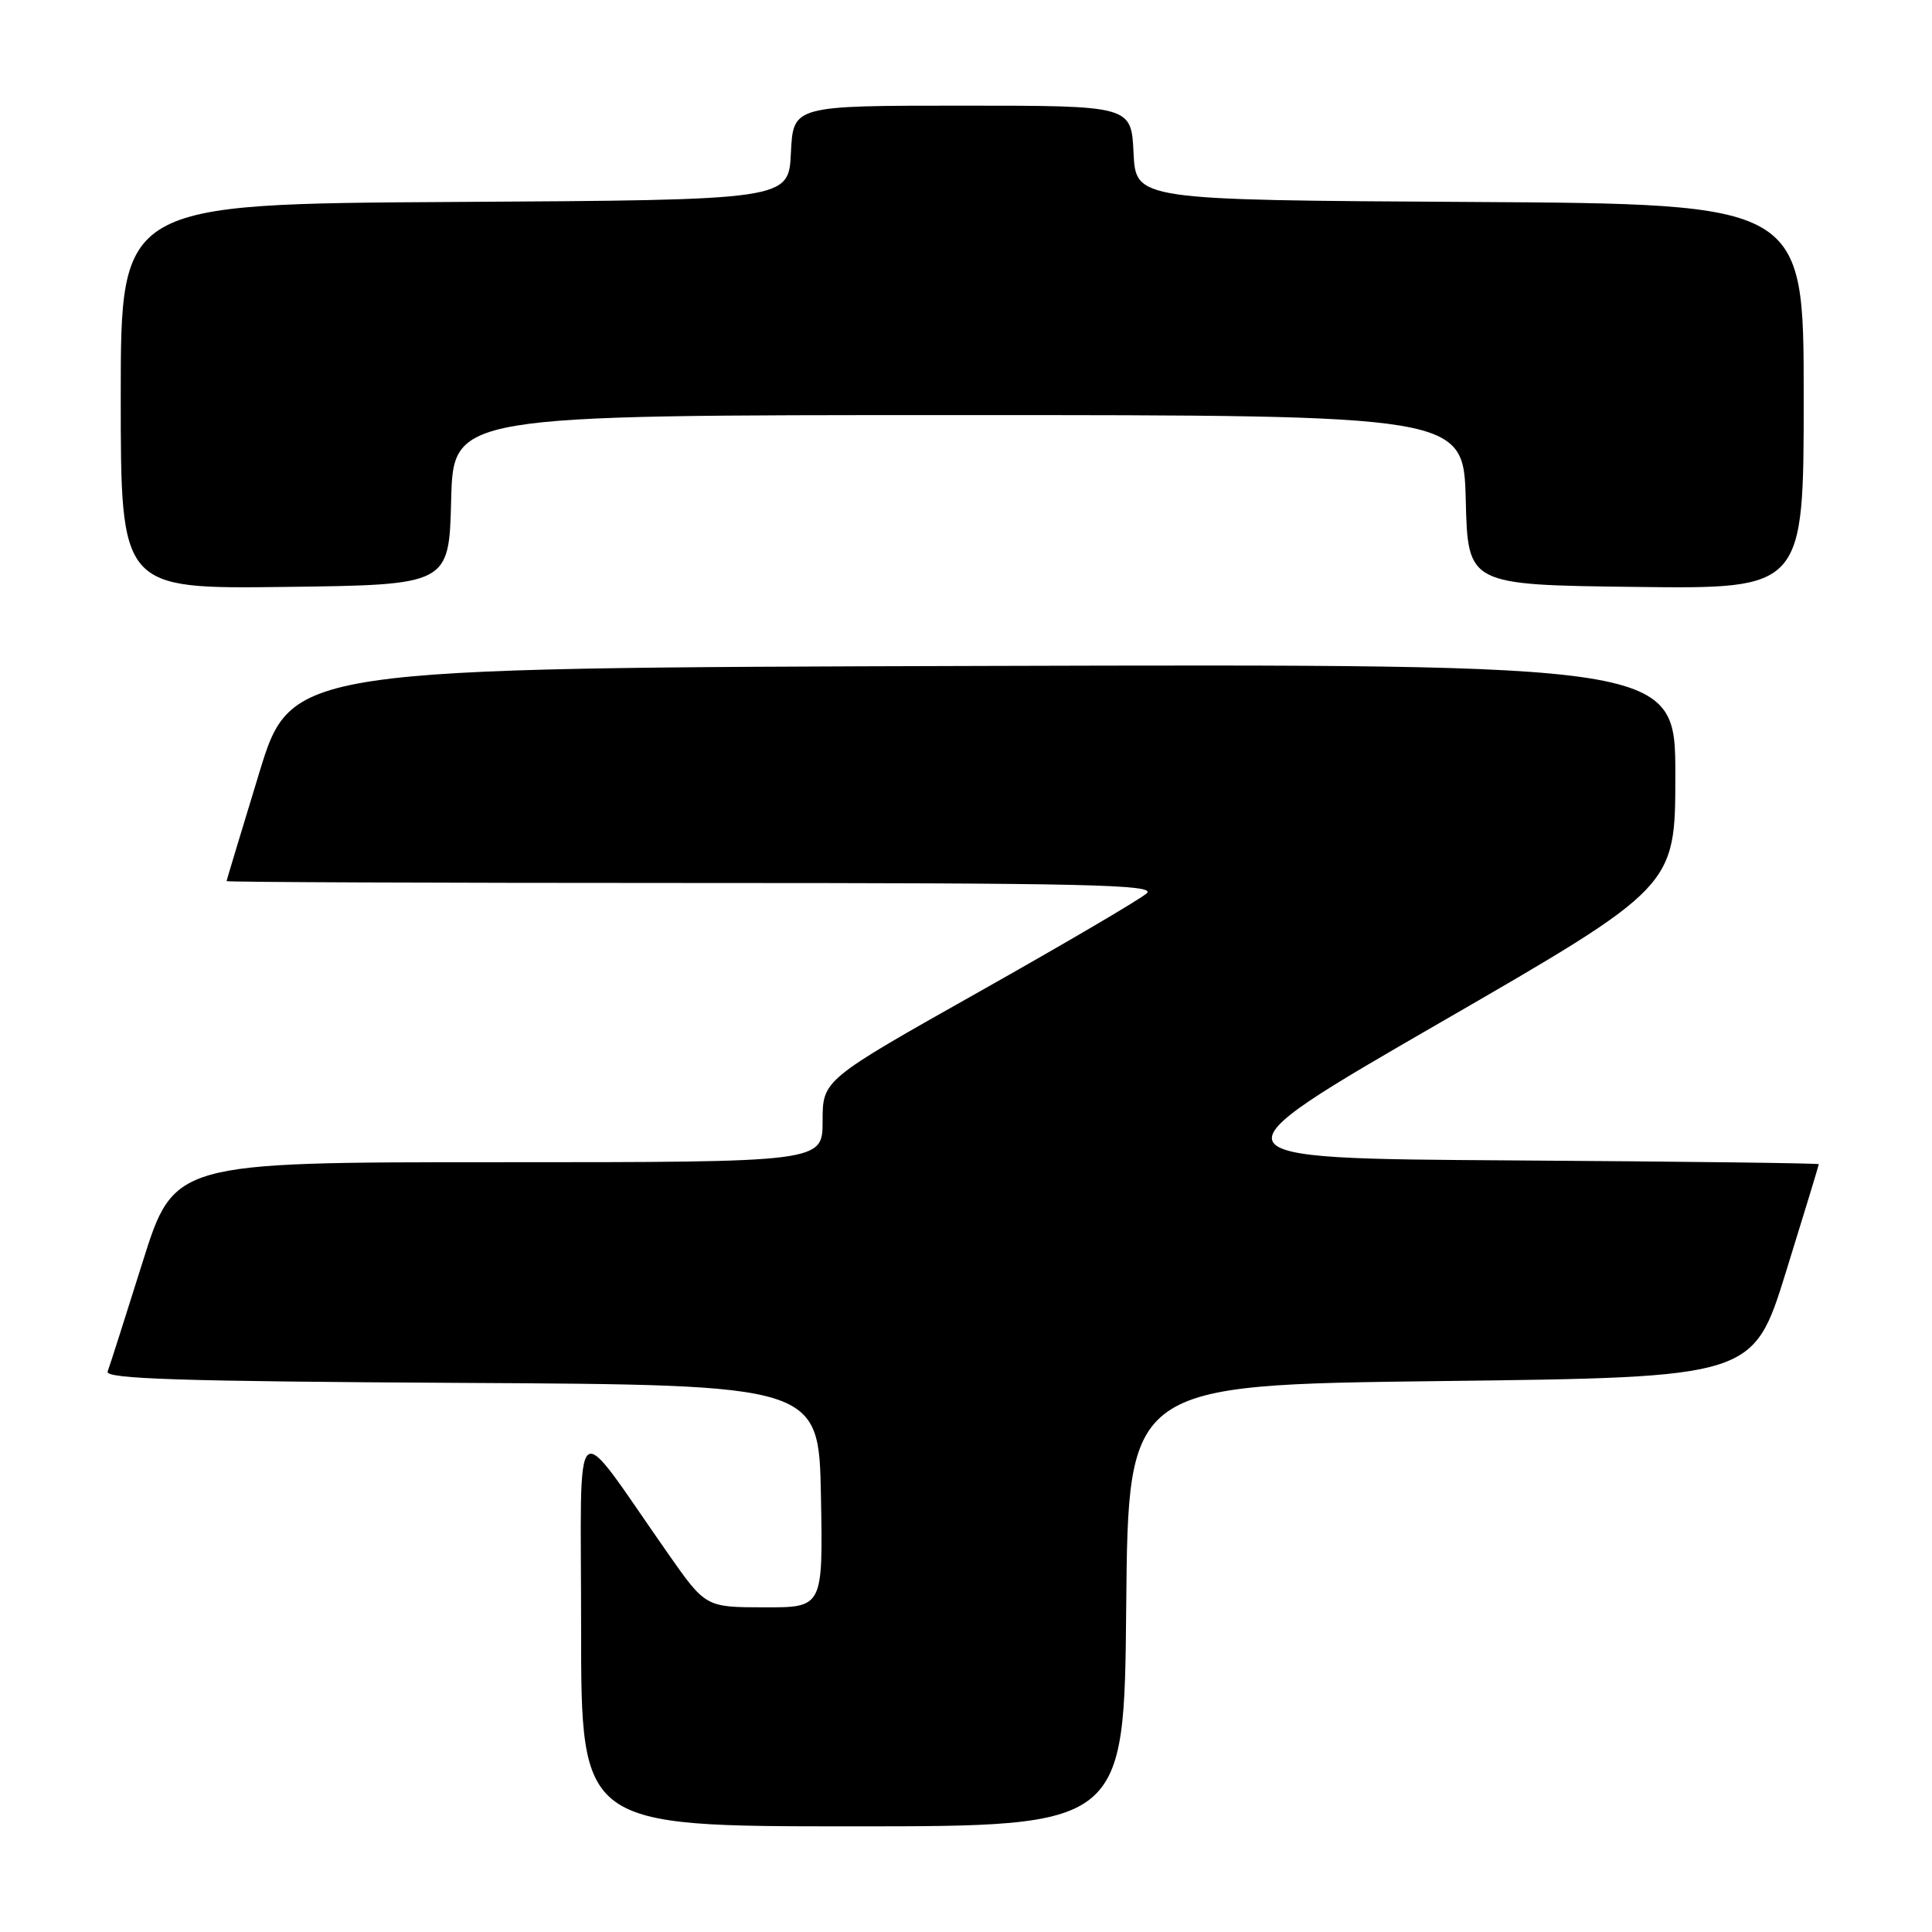 <?xml version="1.0" encoding="UTF-8" standalone="no"?>
<!DOCTYPE svg PUBLIC "-//W3C//DTD SVG 1.1//EN" "http://www.w3.org/Graphics/SVG/1.1/DTD/svg11.dtd" >
<svg xmlns="http://www.w3.org/2000/svg" xmlns:xlink="http://www.w3.org/1999/xlink" version="1.1" viewBox="0 0 256 256">
 <g >
 <path fill="currentColor"
d=" M 149.23 212.75 C 149.50 183.50 149.50 183.50 190.91 183.00 C 232.32 182.50 232.32 182.50 236.66 168.50 C 239.05 160.80 241.00 154.39 241.00 154.26 C 241.00 154.13 222.70 153.90 200.33 153.76 C 159.67 153.50 159.67 153.50 190.83 135.50 C 221.99 117.50 221.99 117.50 221.99 102.74 C 222.00 87.99 222.00 87.99 130.29 88.24 C 38.59 88.50 38.59 88.50 34.32 102.50 C 31.97 110.20 30.04 116.61 30.02 116.75 C 30.01 116.89 57.77 117.00 91.71 117.00 C 143.84 117.00 153.20 117.21 151.96 118.36 C 151.16 119.11 141.16 124.98 129.75 131.41 C 109.00 143.10 109.00 143.10 109.00 148.55 C 109.00 154.00 109.00 154.00 66.03 154.00 C 23.06 154.00 23.06 154.00 18.89 167.25 C 16.60 174.54 14.52 181.06 14.26 181.74 C 13.89 182.71 23.97 183.04 61.15 183.24 C 108.50 183.50 108.50 183.50 108.78 198.25 C 109.05 213.00 109.05 213.00 101.28 212.98 C 93.50 212.97 93.50 212.97 88.50 205.83 C 75.58 187.38 77.00 186.16 77.00 215.75 C 77.00 242.00 77.00 242.00 112.98 242.00 C 148.97 242.00 148.97 242.00 149.23 212.75 Z  M 59.78 66.25 C 60.07 55.00 60.07 55.00 127.00 55.00 C 193.93 55.00 193.93 55.00 194.22 66.25 C 194.50 77.50 194.50 77.50 216.75 77.77 C 239.00 78.04 239.00 78.04 239.00 52.53 C 239.00 27.02 239.00 27.02 194.75 26.76 C 150.50 26.50 150.50 26.50 150.20 20.25 C 149.90 14.00 149.90 14.00 127.50 14.00 C 105.10 14.00 105.10 14.00 104.80 20.25 C 104.50 26.50 104.50 26.50 60.25 26.76 C 16.00 27.02 16.00 27.02 16.00 52.53 C 16.00 78.04 16.00 78.04 37.75 77.77 C 59.50 77.50 59.50 77.50 59.78 66.25 Z "/>
</g>
</svg>
